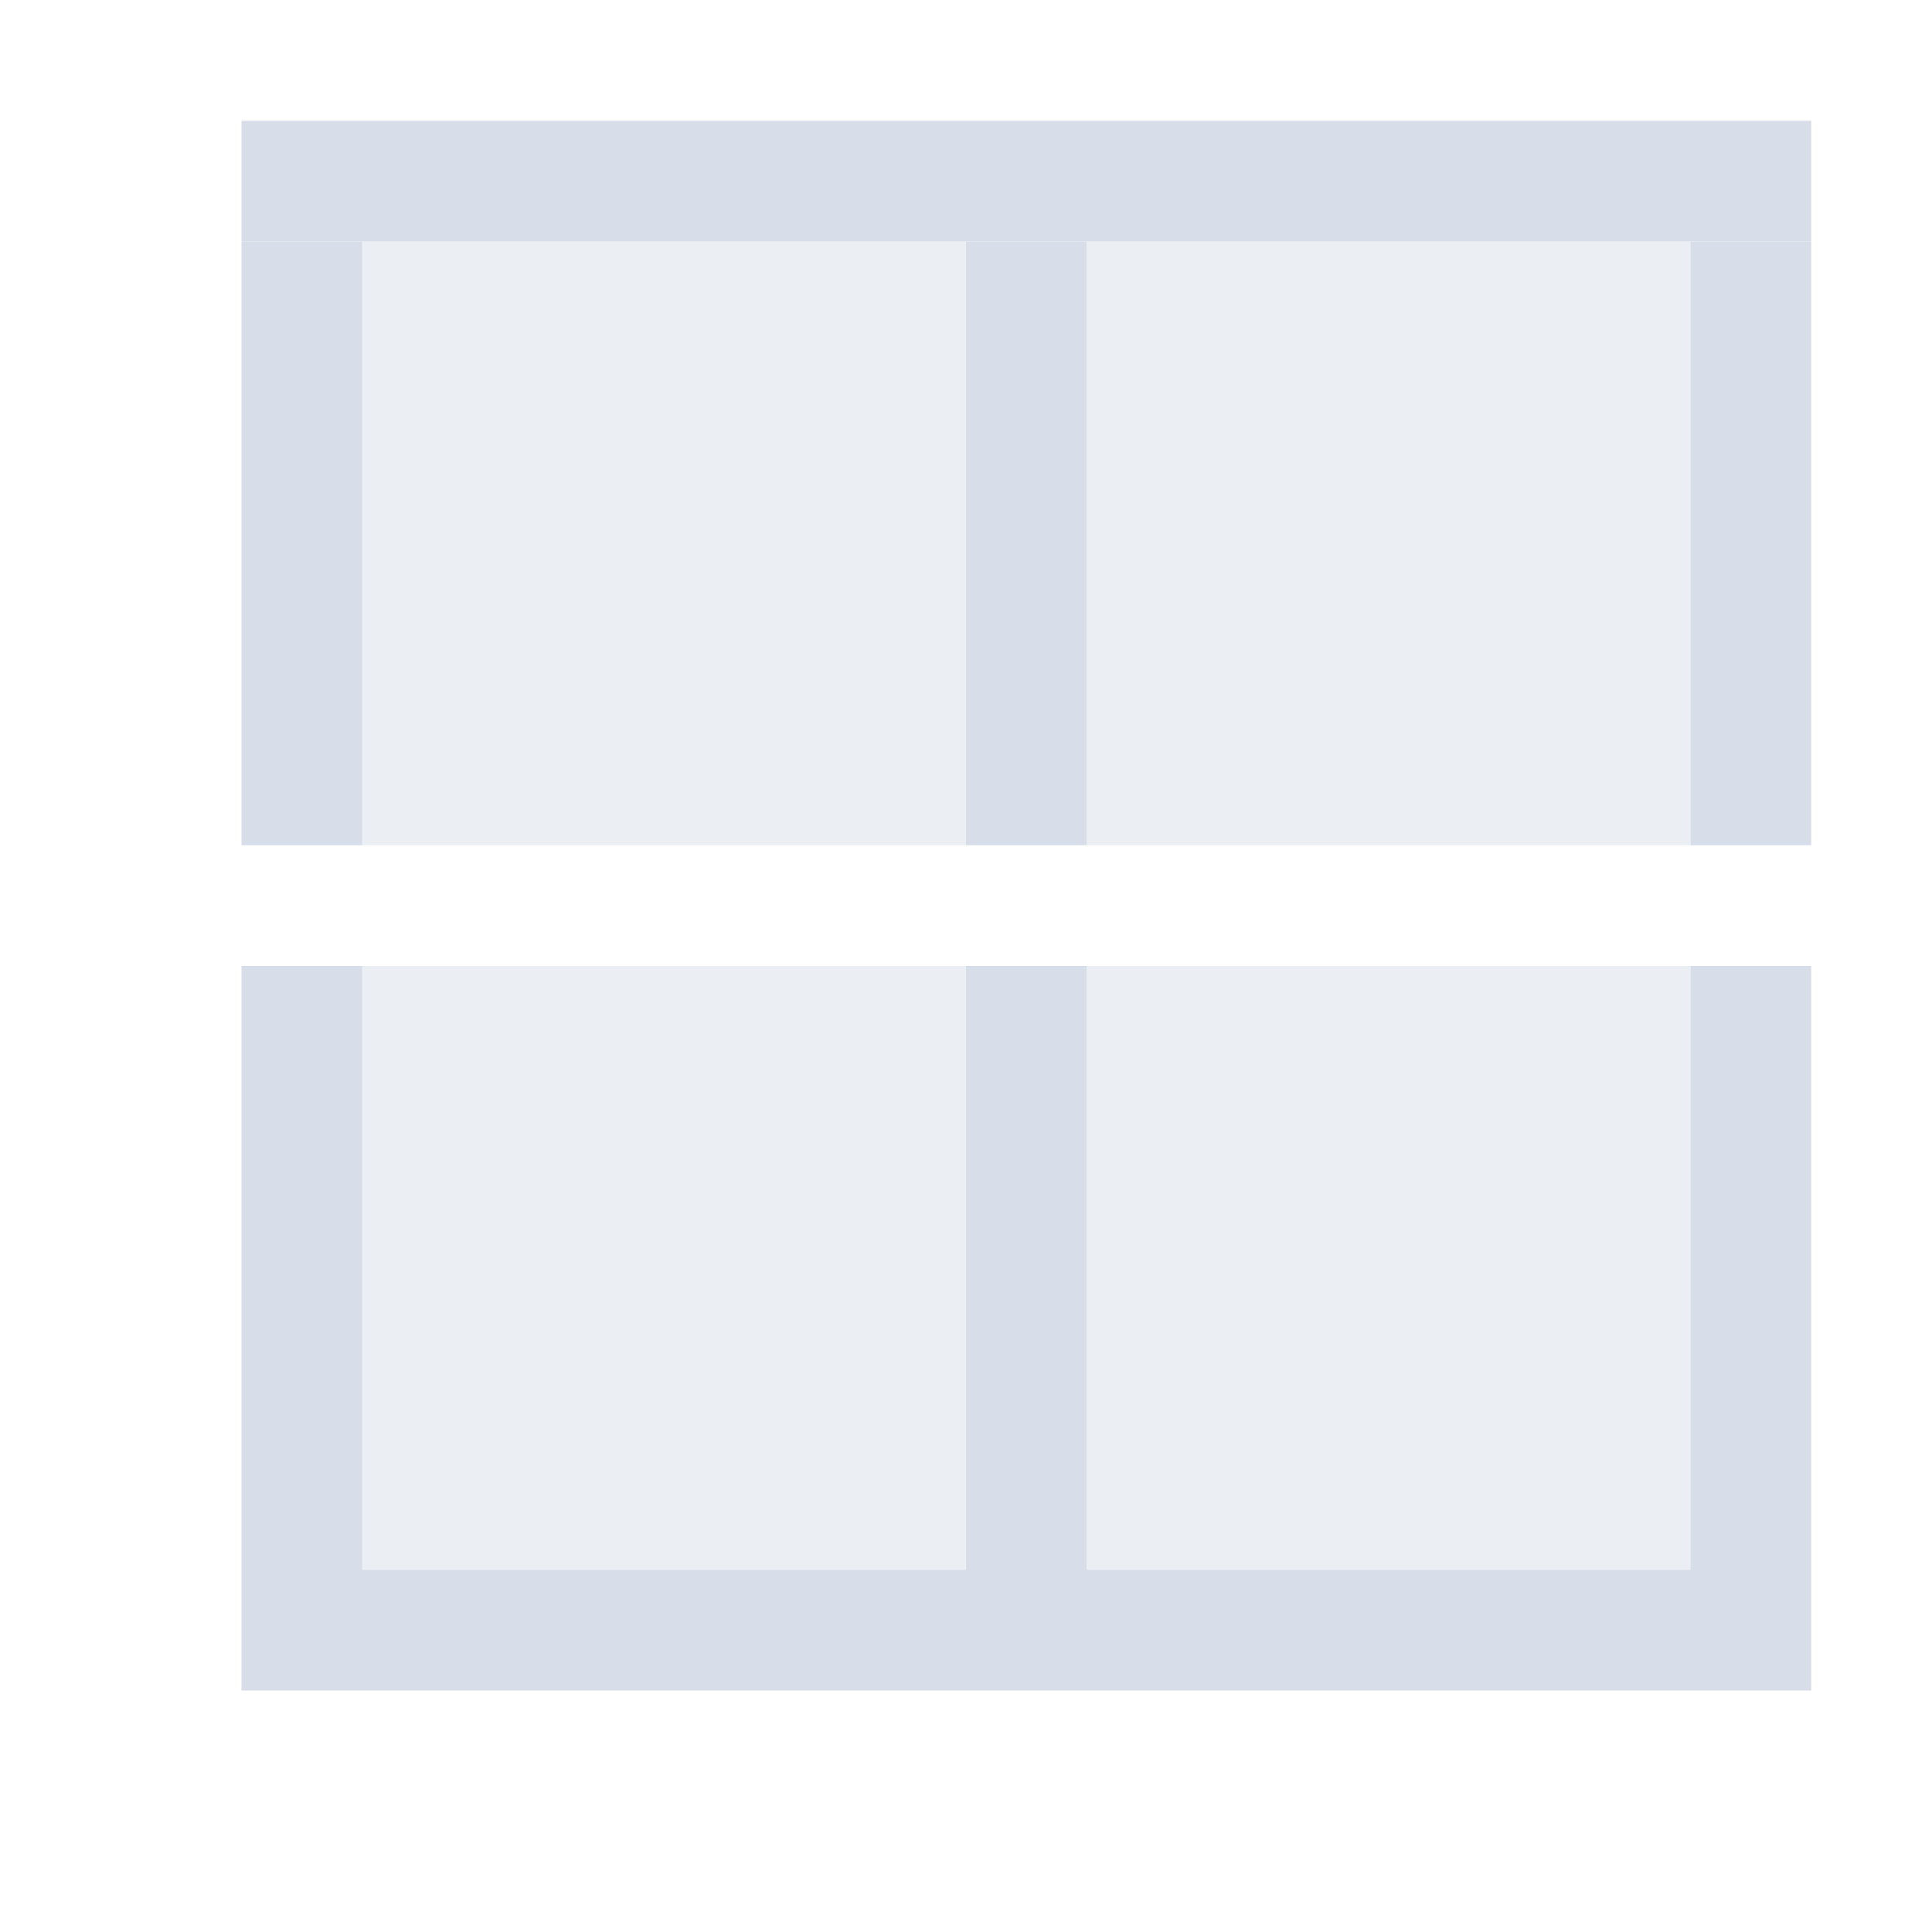 <svg version="1.1" viewBox="0 0 16 16" xmlns="http://www.w3.org/2000/svg">
 <defs>
  <style type="text/css">.ColorScheme-Text {
        color:#d8dee9;
      }
      .ColorScheme-ViewBackground {
        color:#fcfcfc;
      }</style>
 </defs>
 <g transform="translate(-421.71 -531.79)" fill="#d8dee9">
  <path class="ColorScheme-ViewBackground" d="m423.71 545.79v-6h1v5h5v-5h1v5h5v-5h1v6h-13zm0-7v-5h1v5h-1zm6 0v-5h1v5h-1zm6 0v-5h1v5h-1z"/>
  <path class="ColorScheme-Text" d="m423.71 533.79h13v-1h-13z"/>
  <path class="ColorScheme-Text" d="m435.71 544.79v-5h-5v5h5zm-6 0v-5h-5v5h5zm6-6v-5h-5v5h5zm-6 0v-5h-5v5h5z" fill-opacity=".5"/>
 </g>
</svg>
